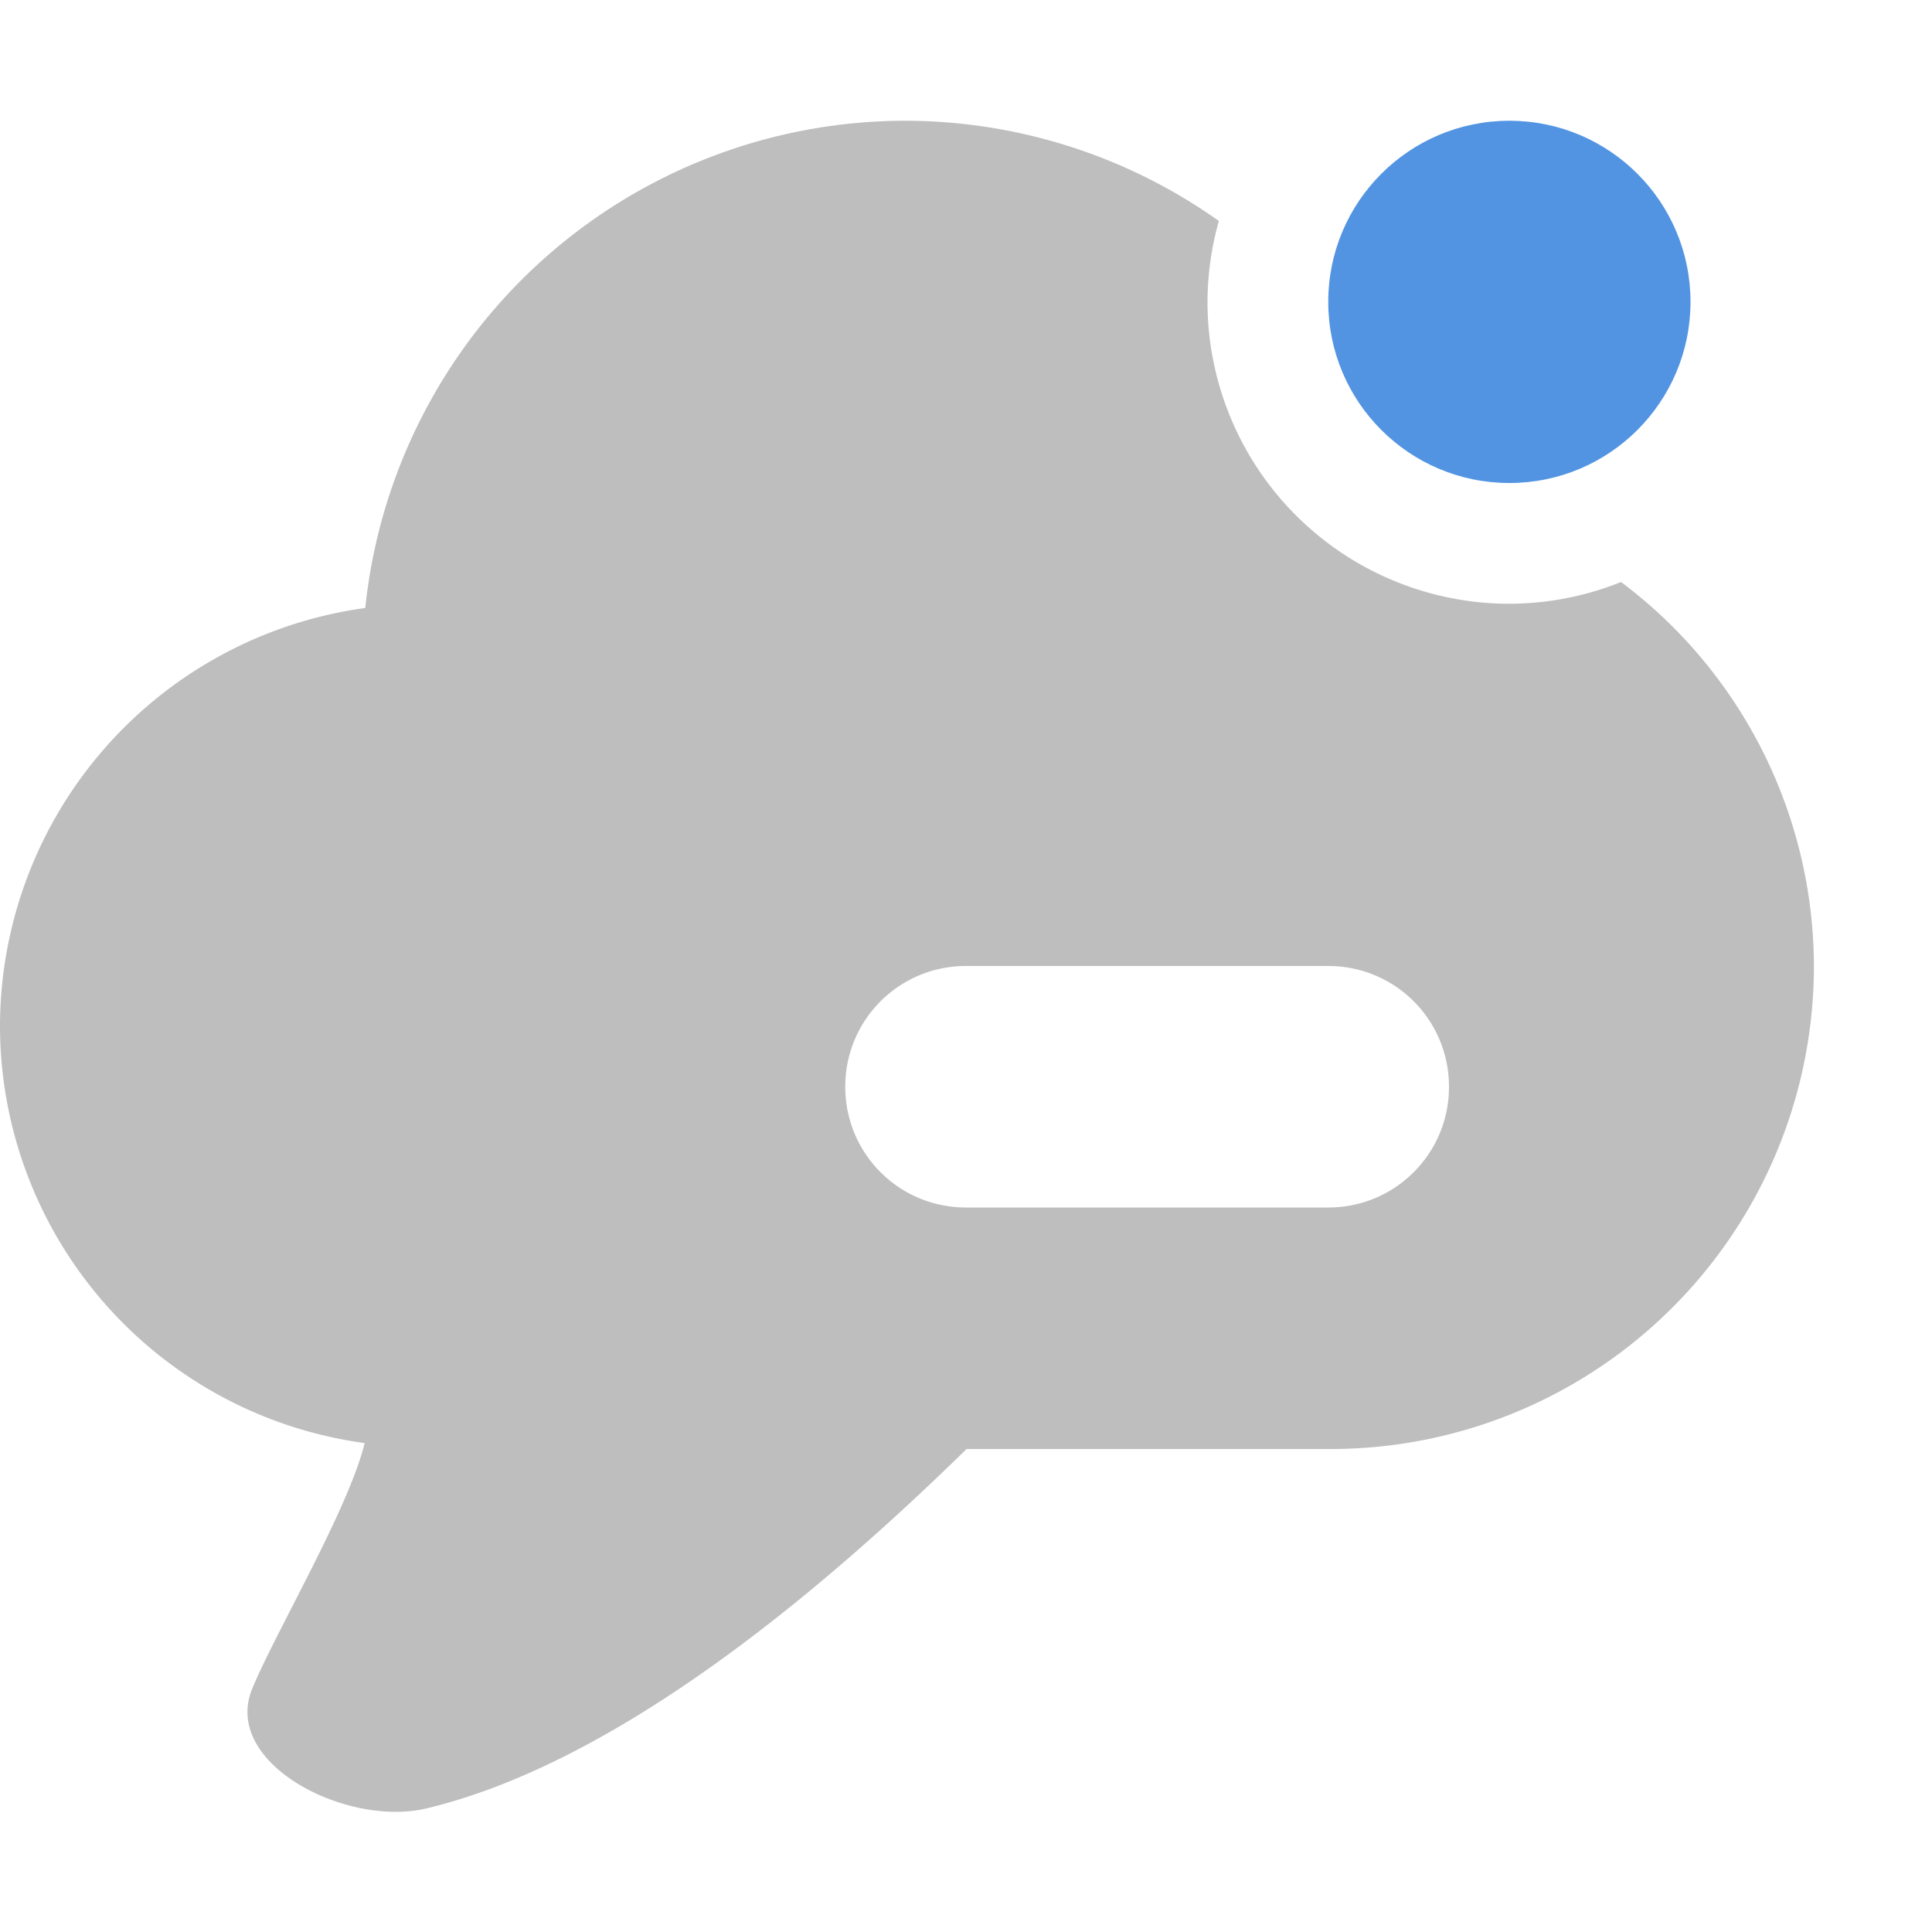 <svg xmlns="http://www.w3.org/2000/svg" width="16" height="16"><path d="M7.5 1a4.5 4.5 0 0 0-4.475 4.035A3.5 3.5 0 0 0 0 8.5a3.49 3.49 0 0 0 3.02 3.451c-.132.542-.734 1.559-.93 2.031-.259.621.778 1.152 1.44.995C5.15 14.59 6.86 13.12 8.005 12h3.017a4 4 0 0 0 4-4 3.986 3.986 0 0 0-1.597-3.18A2.5 2.5 0 0 1 12.5 5 2.5 2.5 0 0 1 10 2.5a2.5 2.5 0 0 1 .094-.67A4.495 4.495 0 0 0 7.5 1zM8 8h3c.554 0 1 .446 1 1s-.446 1-1 1H8c-.554 0-1-.446-1-1s.446-1 1-1z" fill="currentColor" color="#bebebe"/><circle cx="12.5" cy="2.5" r="1.5" fill="currentColor" color="#5294e2"/></svg>